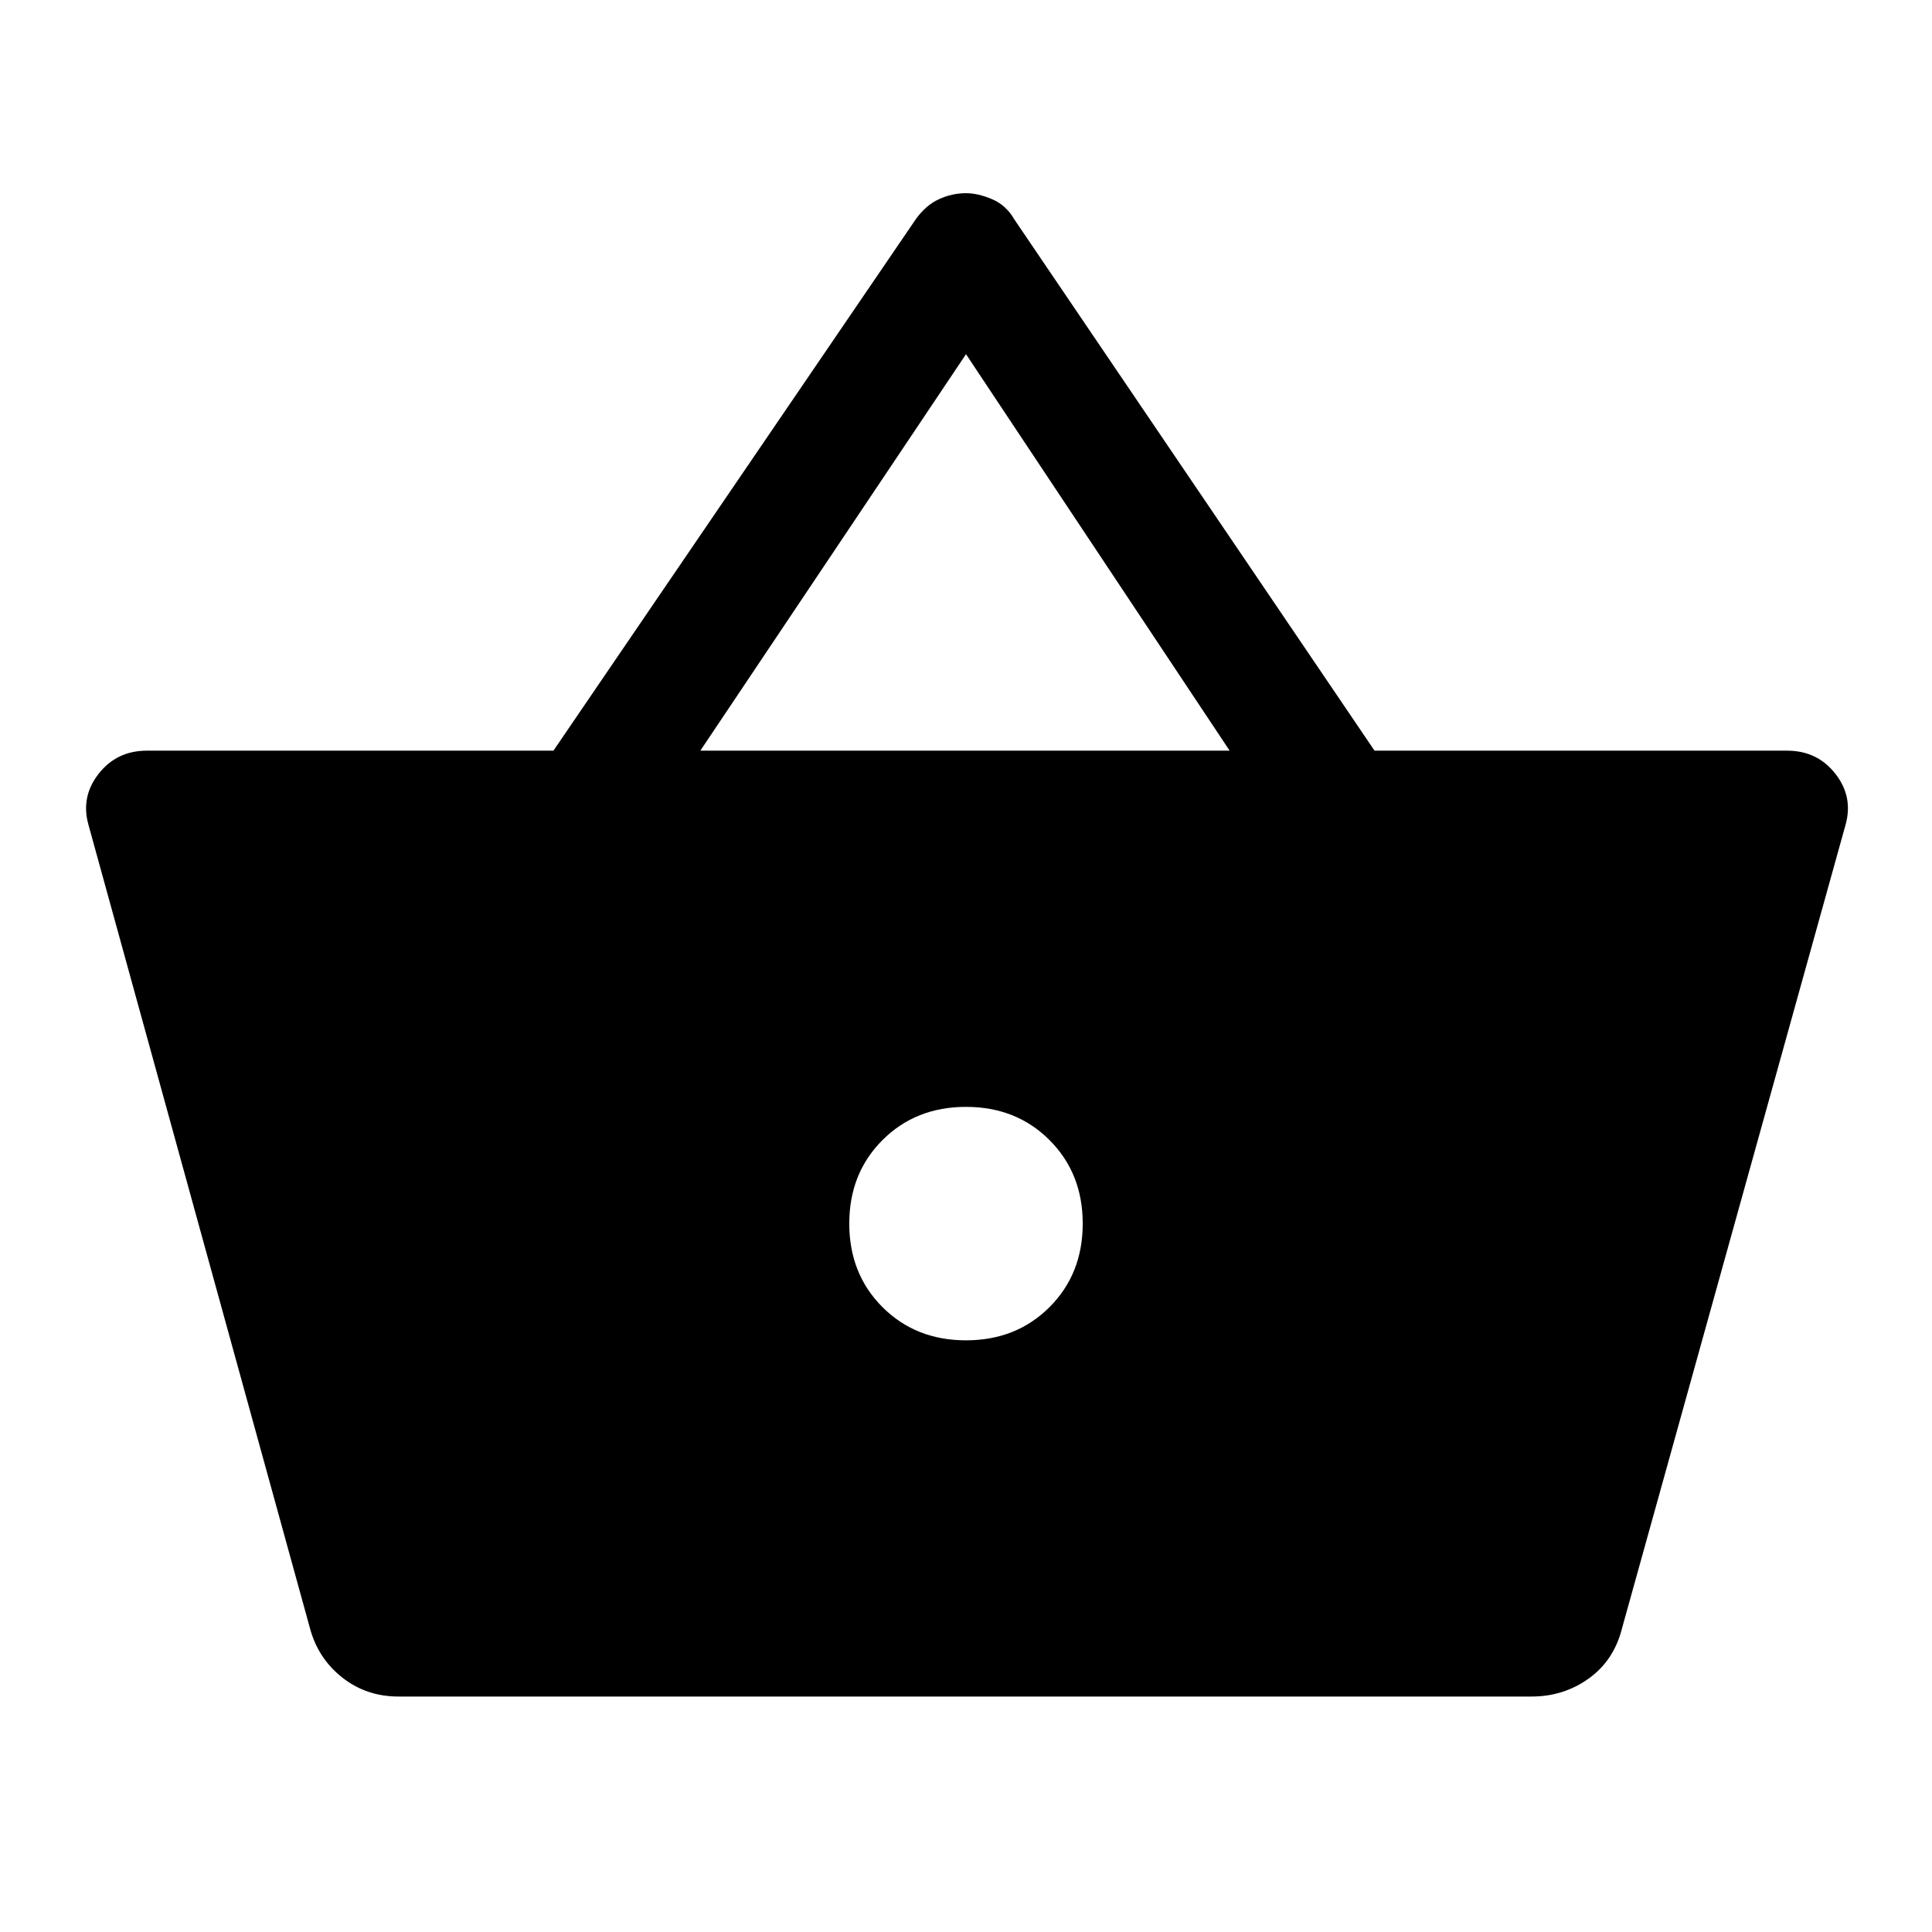 <svg xmlns="http://www.w3.org/2000/svg" height="48" width="48"><path d="M9.9 42.15Q9.1 42.15 8.5 41.675Q7.9 41.2 7.7 40.45L2.2 20.5Q2 19.8 2.45 19.225Q2.9 18.65 3.65 18.65H13.75L22.75 5.45Q23 5.1 23.325 4.95Q23.65 4.8 24 4.8Q24.3 4.8 24.65 4.95Q25 5.1 25.2 5.45L34.15 18.65H44.4Q45.15 18.65 45.6 19.225Q46.05 19.8 45.85 20.5L40.3 40.45Q40.1 41.25 39.475 41.7Q38.85 42.15 38.05 42.15ZM17.4 18.65H30.55L24 8.8ZM24 33.3Q25.25 33.3 26.075 32.475Q26.9 31.65 26.9 30.4Q26.9 29.15 26.075 28.325Q25.25 27.5 24 27.5Q22.75 27.5 21.925 28.325Q21.1 29.15 21.1 30.4Q21.1 31.65 21.925 32.475Q22.75 33.3 24 33.3Z"/></svg>